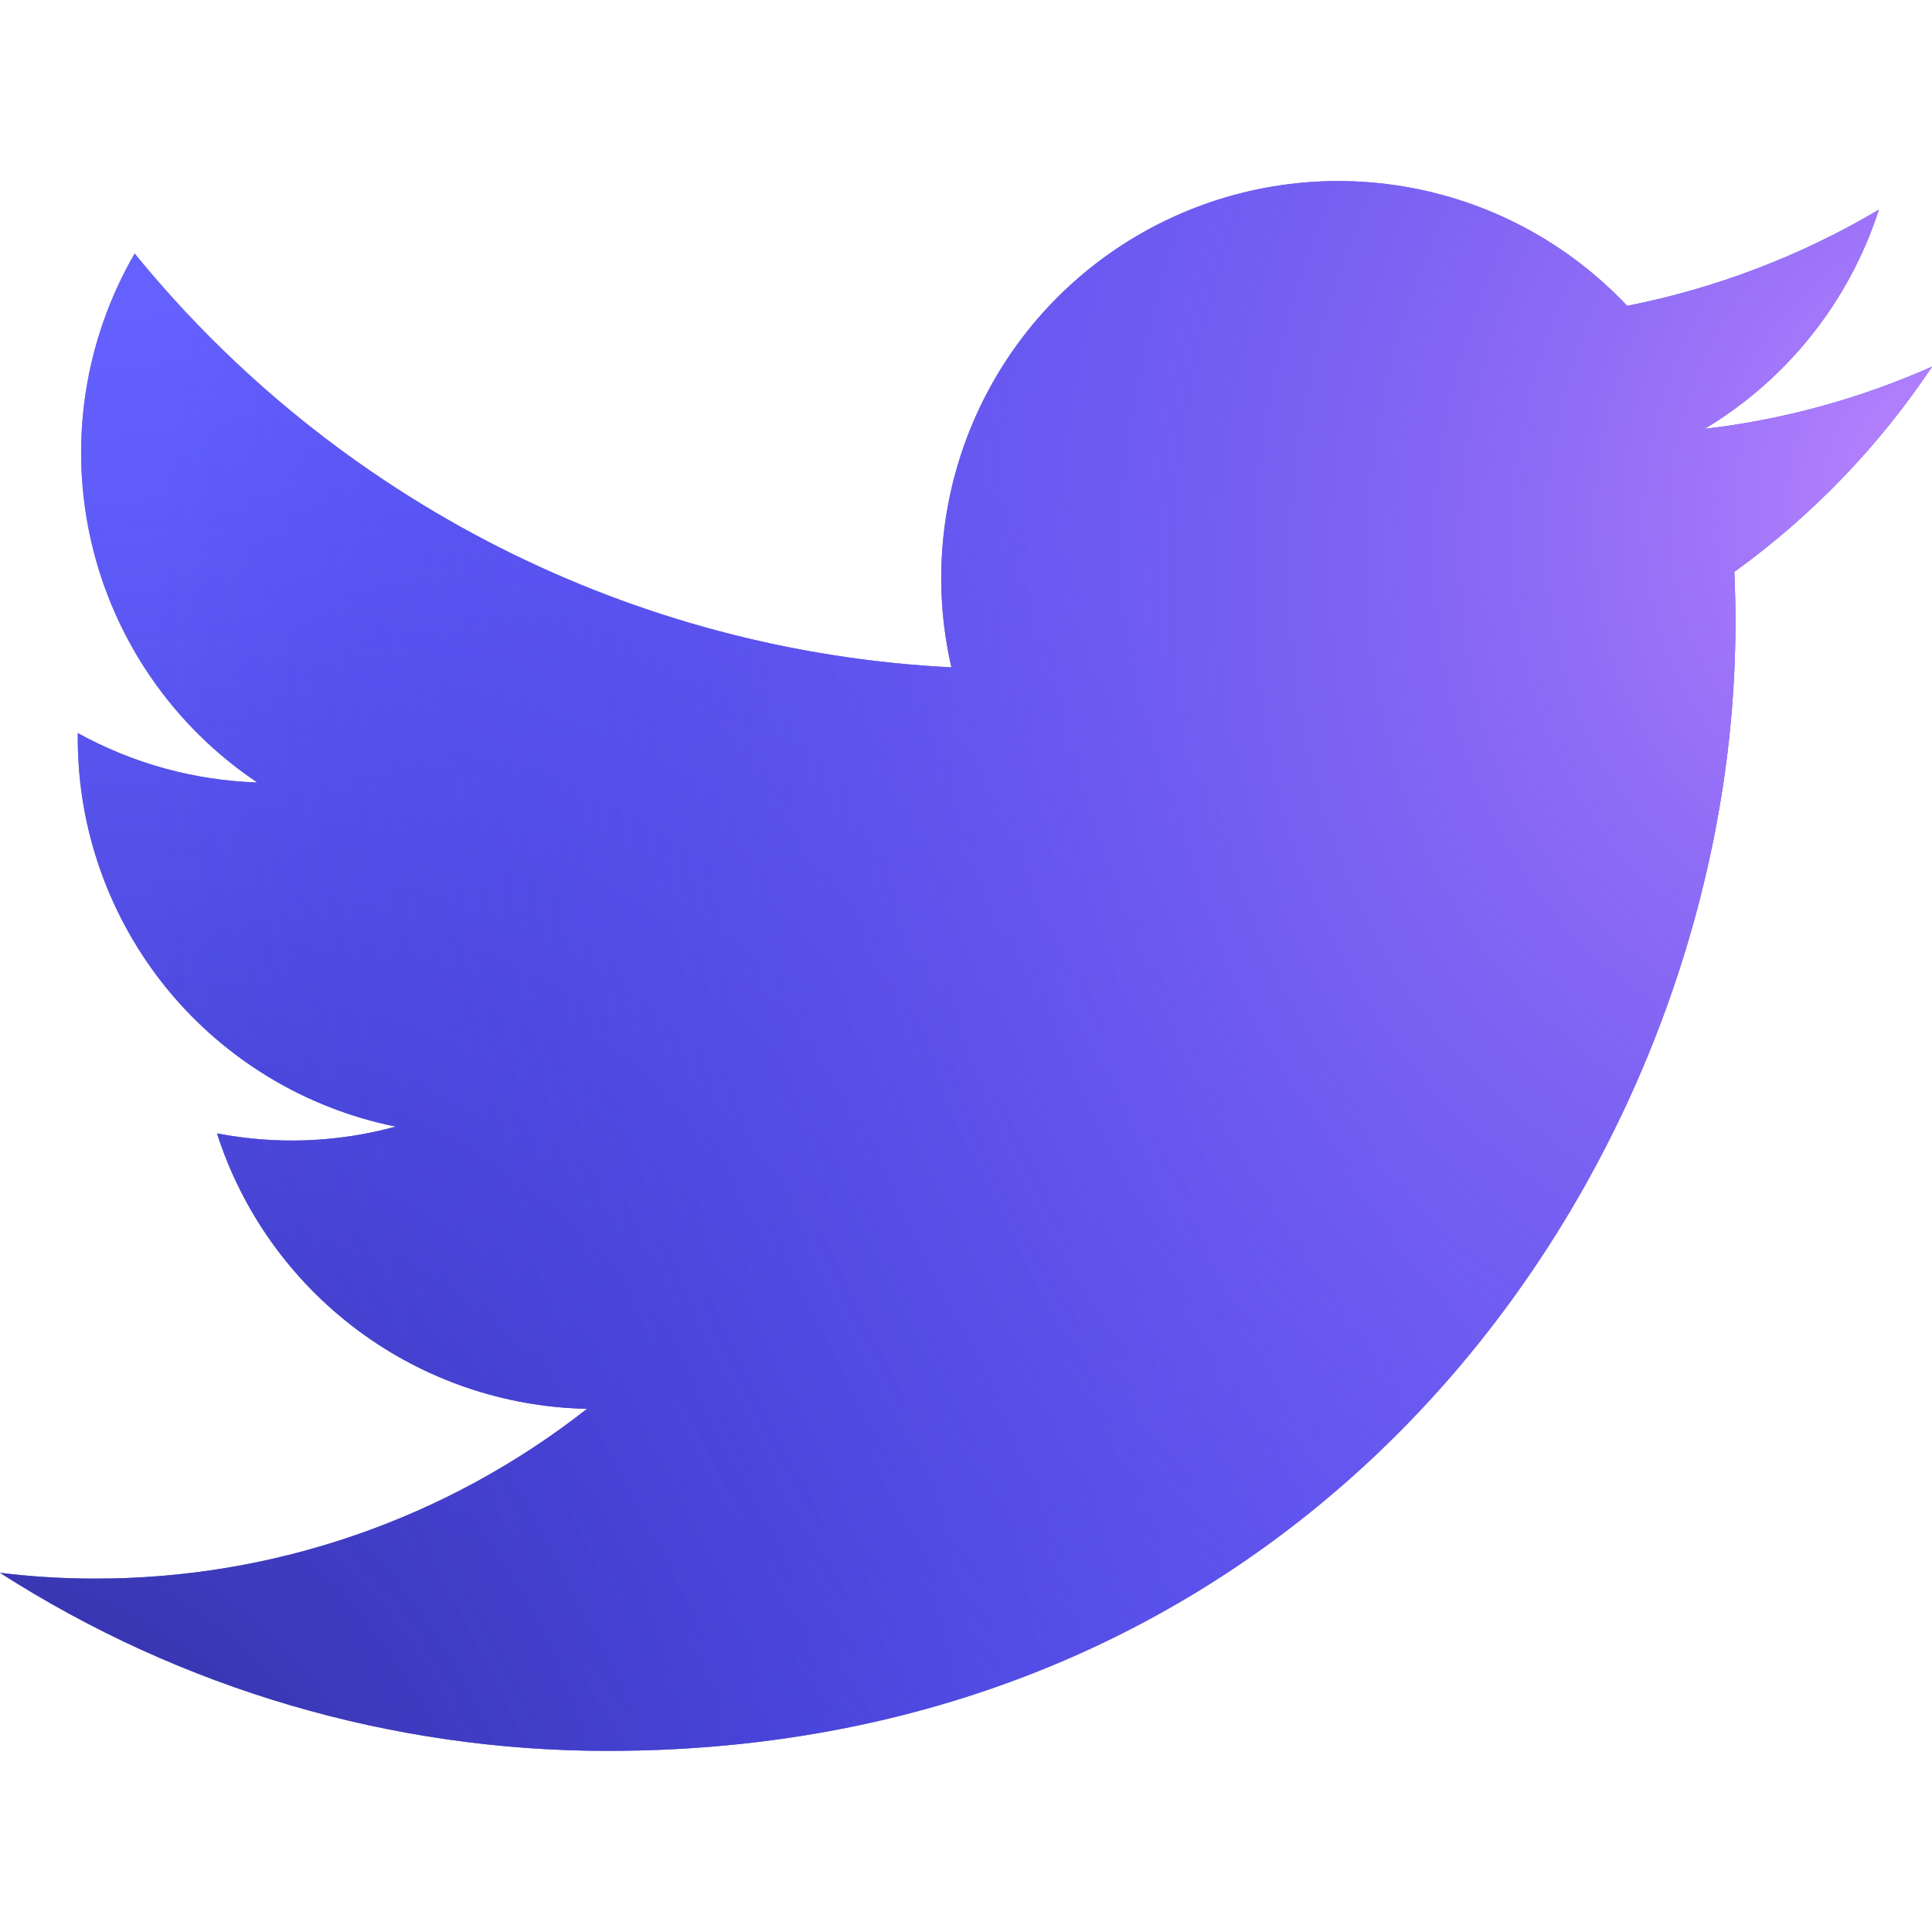 <svg width="24" height="24" viewBox="0 0 24 24" fill="none" xmlns="http://www.w3.org/2000/svg">
<path d="M7.55 21.75C16.605 21.75 21.558 14.246 21.558 7.742C21.558 7.531 21.554 7.315 21.544 7.104C22.508 6.407 23.34 5.544 24 4.555C23.102 4.954 22.15 5.215 21.174 5.328C22.201 4.713 22.971 3.745 23.339 2.606C22.373 3.178 21.316 3.582 20.213 3.8C19.471 3.011 18.489 2.489 17.42 2.314C16.35 2.139 15.253 2.321 14.298 2.832C13.342 3.343 12.582 4.154 12.134 5.141C11.686 6.128 11.575 7.234 11.819 8.29C9.862 8.192 7.948 7.683 6.2 6.798C4.452 5.912 2.91 4.669 1.673 3.149C1.044 4.233 0.852 5.515 1.135 6.736C1.418 7.956 2.155 9.023 3.196 9.72C2.415 9.695 1.65 9.484 0.966 9.106V9.167C0.965 10.304 1.358 11.406 2.078 12.287C2.799 13.167 3.801 13.77 4.916 13.995C4.192 14.193 3.432 14.222 2.695 14.079C3.009 15.057 3.622 15.913 4.446 16.526C5.27 17.14 6.265 17.48 7.292 17.501C5.548 18.871 3.394 19.614 1.177 19.61C0.783 19.61 0.39 19.586 0 19.538C2.253 20.983 4.874 21.751 7.55 21.75Z" fill="#98A2B3"/>
<path d="M7.55 21.75C16.605 21.75 21.558 14.246 21.558 7.742C21.558 7.531 21.554 7.315 21.544 7.104C22.508 6.407 23.34 5.544 24 4.555C23.102 4.954 22.15 5.215 21.174 5.328C22.201 4.713 22.971 3.745 23.339 2.606C22.373 3.178 21.316 3.582 20.213 3.8C19.471 3.011 18.489 2.489 17.42 2.314C16.35 2.139 15.253 2.321 14.298 2.832C13.342 3.343 12.582 4.154 12.134 5.141C11.686 6.128 11.575 7.234 11.819 8.29C9.862 8.192 7.948 7.683 6.2 6.798C4.452 5.912 2.91 4.669 1.673 3.149C1.044 4.233 0.852 5.515 1.135 6.736C1.418 7.956 2.155 9.023 3.196 9.72C2.415 9.695 1.65 9.484 0.966 9.106V9.167C0.965 10.304 1.358 11.406 2.078 12.287C2.799 13.167 3.801 13.77 4.916 13.995C4.192 14.193 3.432 14.222 2.695 14.079C3.009 15.057 3.622 15.913 4.446 16.526C5.27 17.14 6.265 17.48 7.292 17.501C5.548 18.871 3.394 19.614 1.177 19.61C0.783 19.61 0.39 19.586 0 19.538C2.253 20.983 4.874 21.751 7.55 21.75Z" fill="#6561FF"/>
<path d="M7.55 21.75C16.605 21.75 21.558 14.246 21.558 7.742C21.558 7.531 21.554 7.315 21.544 7.104C22.508 6.407 23.34 5.544 24 4.555C23.102 4.954 22.15 5.215 21.174 5.328C22.201 4.713 22.971 3.745 23.339 2.606C22.373 3.178 21.316 3.582 20.213 3.8C19.471 3.011 18.489 2.489 17.42 2.314C16.35 2.139 15.253 2.321 14.298 2.832C13.342 3.343 12.582 4.154 12.134 5.141C11.686 6.128 11.575 7.234 11.819 8.29C9.862 8.192 7.948 7.683 6.2 6.798C4.452 5.912 2.91 4.669 1.673 3.149C1.044 4.233 0.852 5.515 1.135 6.736C1.418 7.956 2.155 9.023 3.196 9.72C2.415 9.695 1.65 9.484 0.966 9.106V9.167C0.965 10.304 1.358 11.406 2.078 12.287C2.799 13.167 3.801 13.77 4.916 13.995C4.192 14.193 3.432 14.222 2.695 14.079C3.009 15.057 3.622 15.913 4.446 16.526C5.27 17.14 6.265 17.48 7.292 17.501C5.548 18.871 3.394 19.614 1.177 19.61C0.783 19.61 0.39 19.586 0 19.538C2.253 20.983 4.874 21.751 7.55 21.75Z" fill="url(#paint0_radial_6409_7660)"/>
<path d="M7.55 21.75C16.605 21.75 21.558 14.246 21.558 7.742C21.558 7.531 21.554 7.315 21.544 7.104C22.508 6.407 23.34 5.544 24 4.555C23.102 4.954 22.15 5.215 21.174 5.328C22.201 4.713 22.971 3.745 23.339 2.606C22.373 3.178 21.316 3.582 20.213 3.8C19.471 3.011 18.489 2.489 17.42 2.314C16.35 2.139 15.253 2.321 14.298 2.832C13.342 3.343 12.582 4.154 12.134 5.141C11.686 6.128 11.575 7.234 11.819 8.29C9.862 8.192 7.948 7.683 6.2 6.798C4.452 5.912 2.91 4.669 1.673 3.149C1.044 4.233 0.852 5.515 1.135 6.736C1.418 7.956 2.155 9.023 3.196 9.72C2.415 9.695 1.65 9.484 0.966 9.106V9.167C0.965 10.304 1.358 11.406 2.078 12.287C2.799 13.167 3.801 13.77 4.916 13.995C4.192 14.193 3.432 14.222 2.695 14.079C3.009 15.057 3.622 15.913 4.446 16.526C5.27 17.14 6.265 17.48 7.292 17.501C5.548 18.871 3.394 19.614 1.177 19.61C0.783 19.61 0.39 19.586 0 19.538C2.253 20.983 4.874 21.751 7.55 21.75Z" fill="url(#paint1_radial_6409_7660)"/>
<defs>
<radialGradient id="paint0_radial_6409_7660" cx="0" cy="0" r="1" gradientUnits="userSpaceOnUse" gradientTransform="translate(-5.799 31.788) rotate(-55.151) scale(31.414 20.098)">
<stop stop-color="#090833"/>
<stop offset="1" stop-color="#2622C8" stop-opacity="0"/>
</radialGradient>
<radialGradient id="paint1_radial_6409_7660" cx="0" cy="0" r="1" gradientUnits="userSpaceOnUse" gradientTransform="translate(23.75 6.008) rotate(-164.808) scale(21.349 26.412)">
<stop stop-color="#BA84FF"/>
<stop offset="1" stop-color="#2622C8" stop-opacity="0"/>
</radialGradient>
</defs>
</svg>
